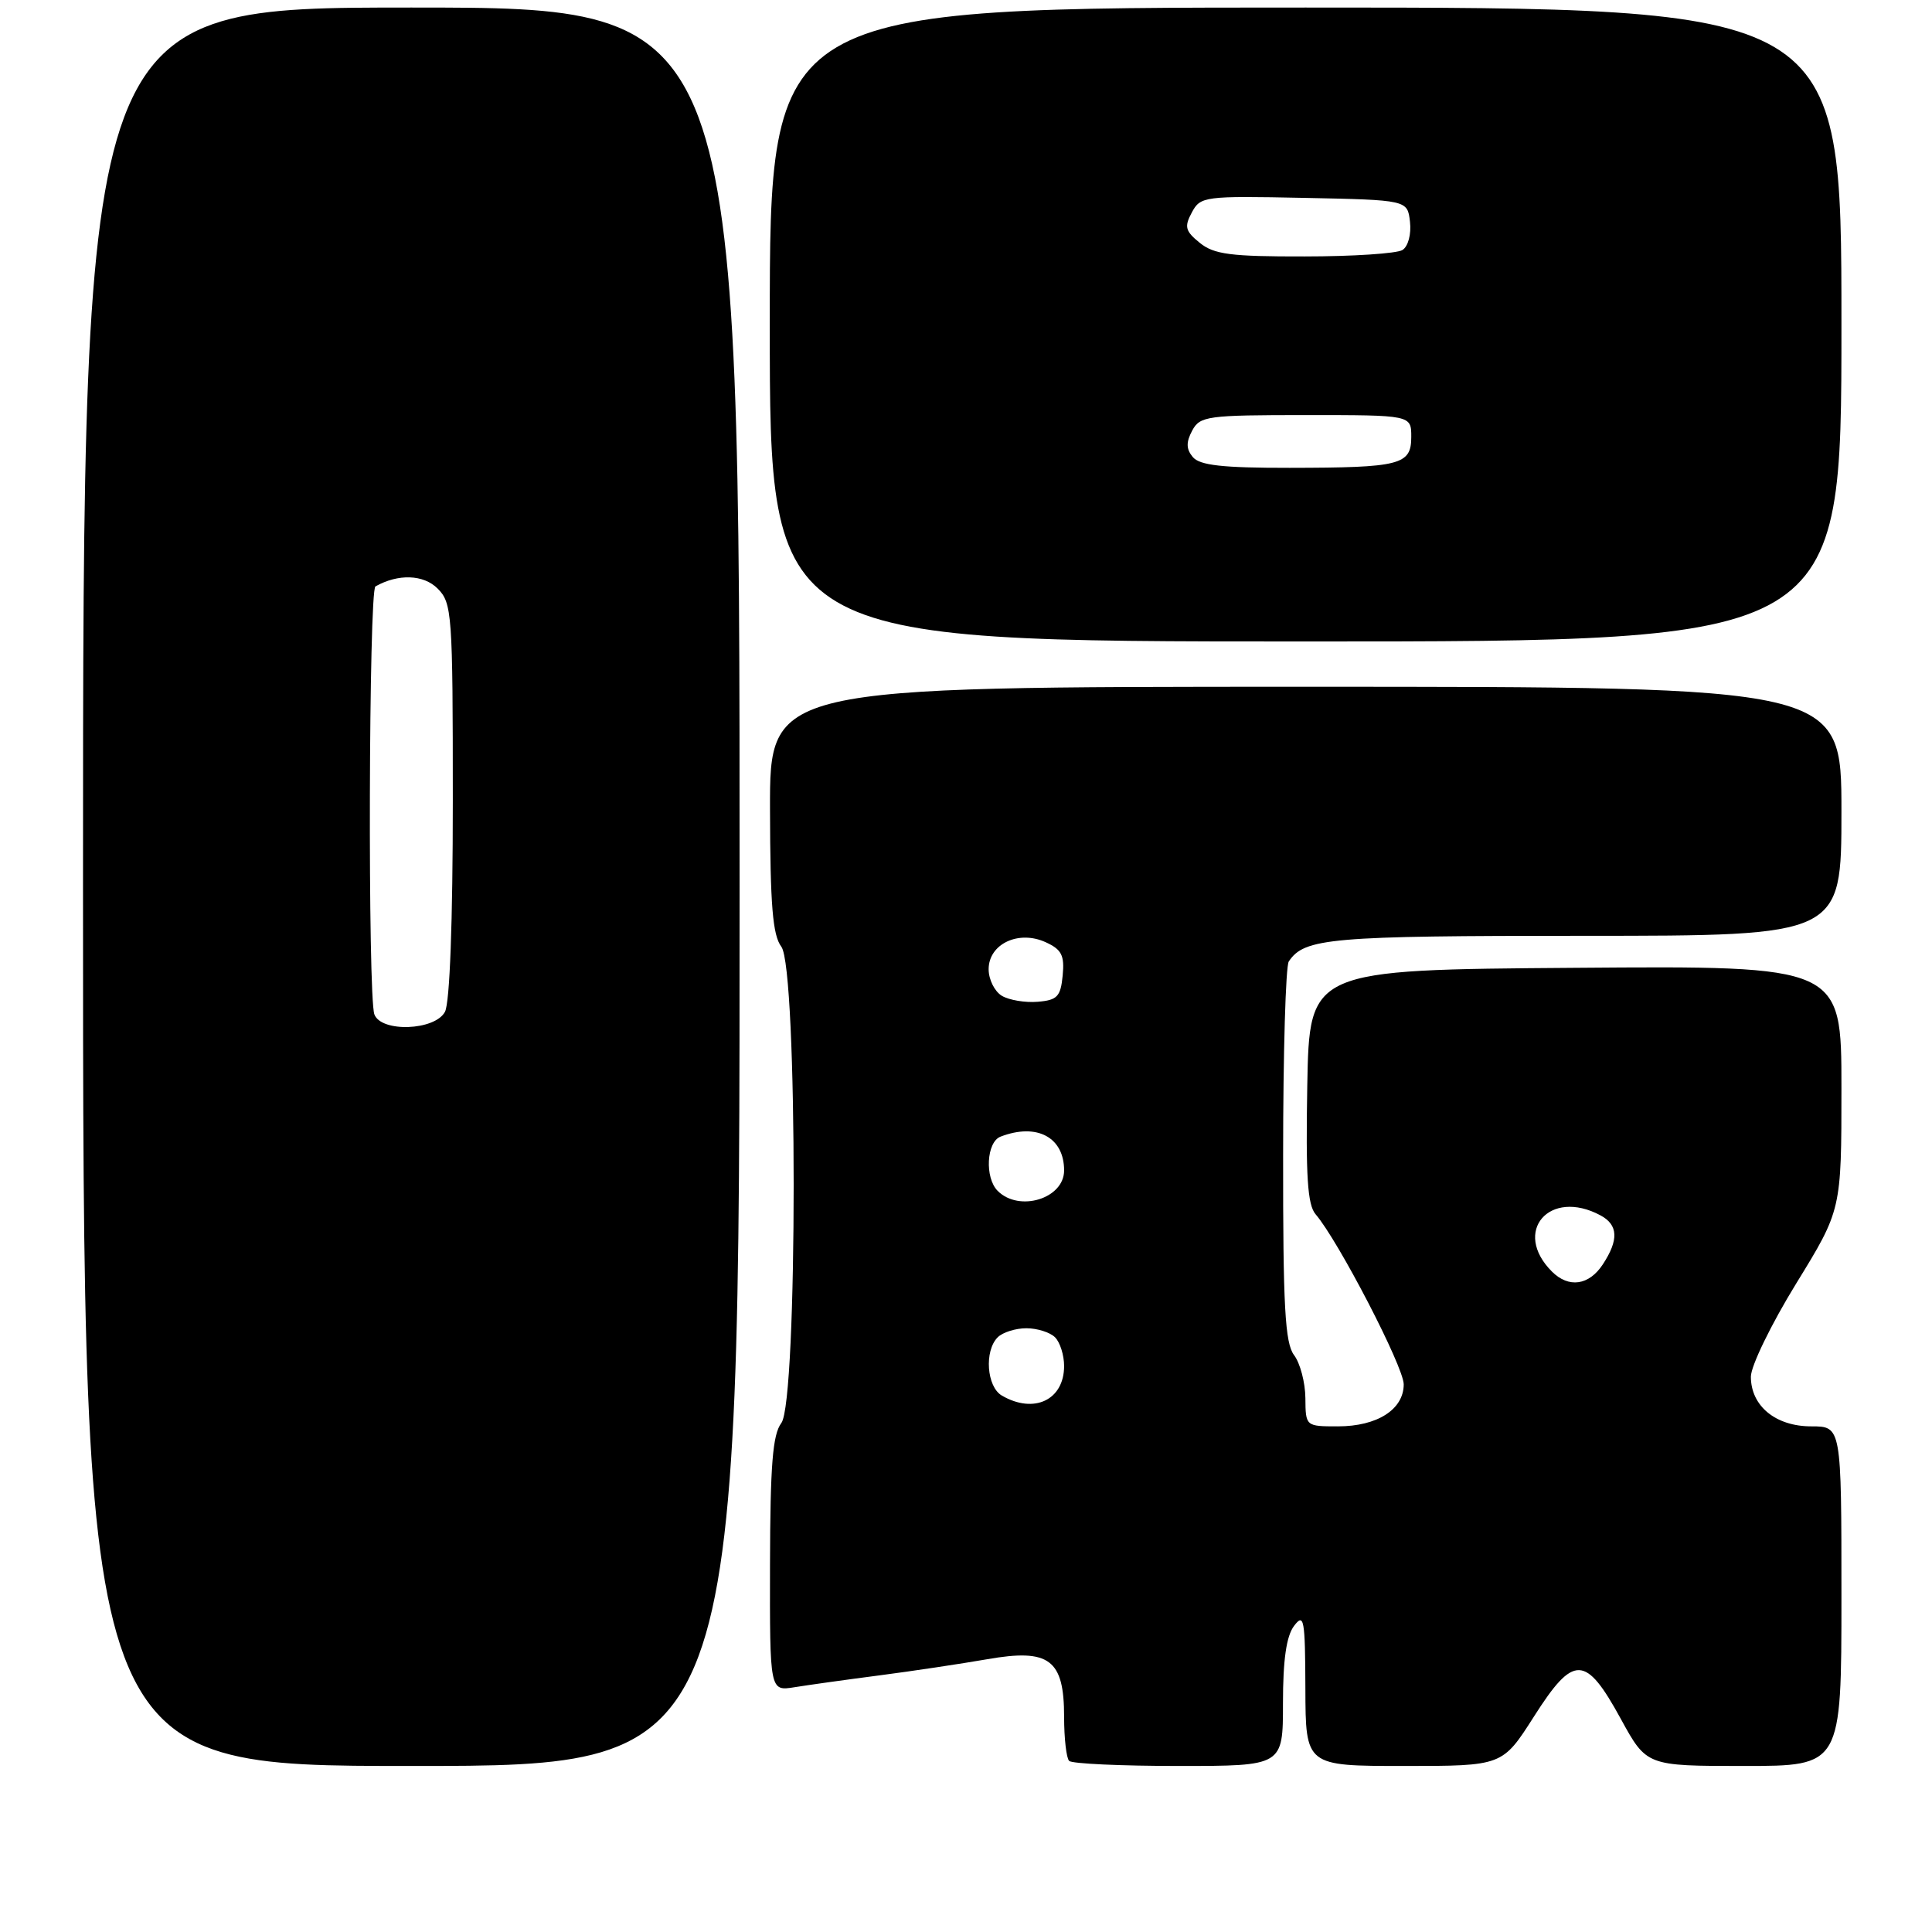 <?xml version="1.0" encoding="UTF-8" standalone="no"?>
<!DOCTYPE svg PUBLIC "-//W3C//DTD SVG 1.1//EN" "http://www.w3.org/Graphics/SVG/1.1/DTD/svg11.dtd" >
<svg xmlns="http://www.w3.org/2000/svg" xmlns:xlink="http://www.w3.org/1999/xlink" version="1.1" viewBox="0 0 256 256">
 <g >
 <path fill="currentColor"
d=" M 98.00 117.50 C 98.00 1.00 98.00 1.00 54.50 1.00 C 11.00 1.00 11.00 1.00 11.00 117.50 C 11.00 234.00 11.00 234.00 54.50 234.00 C 98.00 234.00 98.00 234.00 98.00 117.50 Z  M 170.00 225.69 C 170.00 219.93 170.45 216.79 171.47 215.44 C 172.79 213.69 172.94 214.52 172.97 223.75 C 173.00 234.00 173.00 234.00 186.04 234.00 C 199.08 234.00 199.08 234.00 203.25 227.46 C 208.52 219.18 210.09 219.22 214.76 227.75 C 218.18 234.00 218.18 234.00 231.09 234.00 C 244.00 234.00 244.00 234.00 244.00 211.50 C 244.00 189.00 244.00 189.00 240.00 189.00 C 235.28 189.00 232.00 186.30 232.00 182.42 C 232.00 181.00 234.70 175.45 238.00 170.08 C 244.00 160.32 244.00 160.32 244.00 144.15 C 244.00 127.97 244.00 127.97 208.75 128.24 C 173.50 128.50 173.50 128.50 173.22 143.89 C 173.01 155.84 173.25 159.64 174.32 160.89 C 177.35 164.42 186.00 181.12 186.00 183.43 C 186.00 186.76 182.49 189.00 177.28 189.00 C 173.01 189.00 173.00 188.99 172.97 185.25 C 172.95 183.19 172.28 180.63 171.47 179.56 C 170.27 177.97 170.00 173.12 170.02 153.06 C 170.02 139.55 170.36 128.00 170.77 127.40 C 172.84 124.29 176.22 124.00 209.93 124.00 C 244.00 124.00 244.00 124.00 244.00 107.50 C 244.00 91.00 244.00 91.00 173.00 91.00 C 102.00 91.00 102.00 91.00 102.03 107.25 C 102.06 119.95 102.38 123.92 103.53 125.44 C 105.71 128.32 105.71 185.68 103.53 188.56 C 102.38 190.08 102.06 194.11 102.03 207.30 C 102.00 224.09 102.00 224.09 105.25 223.57 C 107.04 223.28 112.10 222.57 116.50 222.00 C 120.90 221.43 127.33 220.46 130.79 219.86 C 139.05 218.41 141.00 219.87 141.00 227.49 C 141.00 230.34 141.30 232.97 141.67 233.33 C 142.03 233.70 148.56 234.00 156.17 234.00 C 170.00 234.00 170.00 234.00 170.00 225.69 Z  M 244.00 43.00 C 244.00 1.00 244.00 1.00 173.00 1.00 C 102.00 1.00 102.00 1.00 102.00 43.00 C 102.00 85.00 102.00 85.00 173.00 85.00 C 244.00 85.00 244.00 85.00 244.00 43.00 Z  M 49.61 134.42 C 48.72 132.12 48.86 78.20 49.75 77.70 C 52.77 76.00 56.12 76.12 57.98 77.98 C 59.90 79.90 60.00 81.27 60.00 106.07 C 60.00 122.12 59.60 132.87 58.96 134.07 C 57.63 136.56 50.53 136.83 49.61 134.42 Z  M 132.75 184.92 C 130.74 183.75 130.40 179.00 132.20 177.20 C 132.86 176.54 134.57 176.00 136.00 176.00 C 137.43 176.00 139.14 176.54 139.80 177.20 C 140.46 177.86 141.00 179.57 141.00 181.00 C 141.00 185.51 137.01 187.40 132.75 184.92 Z  M 205.64 168.49 C 200.33 163.19 205.31 157.42 212.07 161.04 C 214.42 162.30 214.52 164.28 212.38 167.54 C 210.55 170.33 207.86 170.71 205.64 168.49 Z  M 132.20 157.80 C 130.46 156.06 130.71 151.32 132.58 150.61 C 137.39 148.76 141.00 150.69 141.00 155.09 C 141.00 158.82 135.05 160.65 132.20 157.80 Z  M 132.75 131.95 C 131.79 131.37 131.00 129.79 131.00 128.43 C 131.00 125.08 134.96 123.20 138.56 124.85 C 140.67 125.81 141.07 126.59 140.81 129.26 C 140.54 132.06 140.09 132.53 137.50 132.74 C 135.85 132.88 133.71 132.52 132.75 131.95 Z  M 158.05 60.56 C 157.17 59.50 157.15 58.60 157.97 57.06 C 159.00 55.13 159.95 55.00 173.04 55.00 C 187.00 55.00 187.00 55.00 187.00 57.88 C 187.00 61.61 185.59 61.97 170.87 61.99 C 161.97 62.00 158.97 61.66 158.05 60.56 Z  M 158.98 32.18 C 157.06 30.63 156.90 30.05 157.92 28.16 C 159.06 26.02 159.55 25.95 172.80 26.22 C 186.50 26.50 186.50 26.50 186.83 29.39 C 187.02 31.03 186.59 32.65 185.83 33.13 C 185.10 33.59 179.26 33.98 172.86 33.98 C 163.09 34.00 160.86 33.71 158.98 32.18 Z "/>
</g>
</svg>